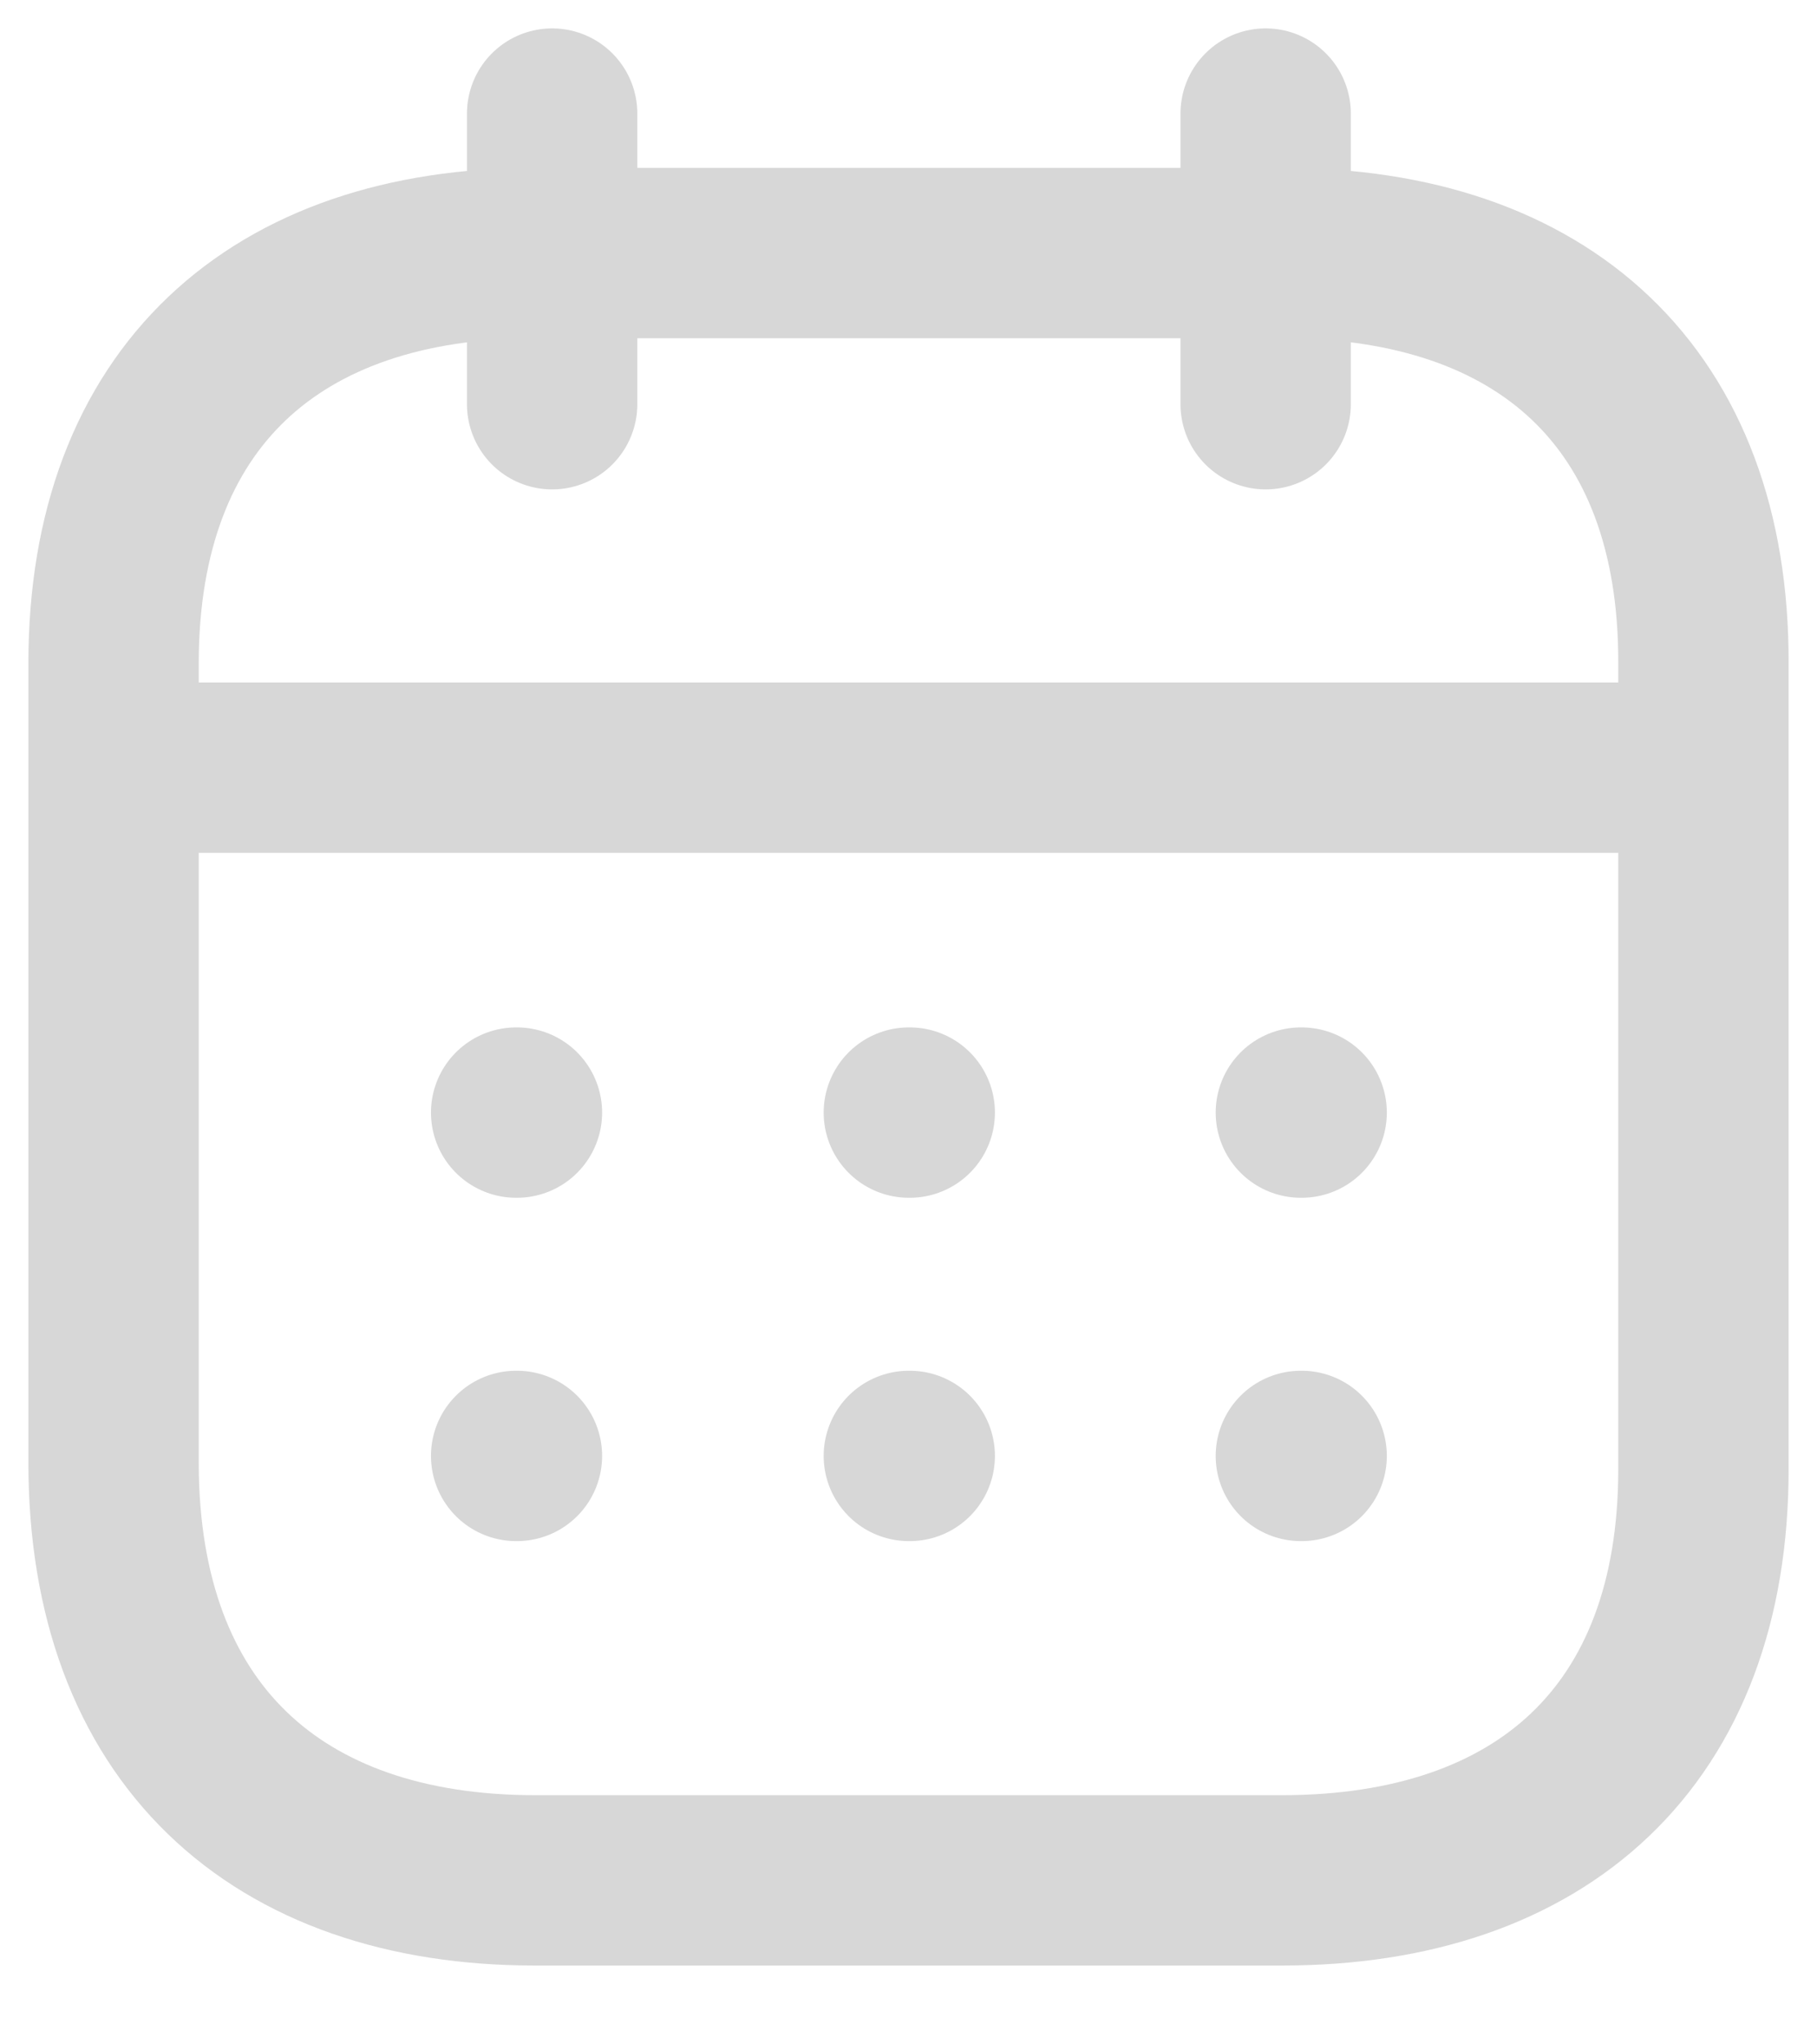 <svg width="16" height="18" viewBox="0 0 16 18" fill="none" xmlns="http://www.w3.org/2000/svg">
<path d="M1.072 6.759H14.935" stroke="#D7D7D7" stroke-width="1.5" stroke-linecap="round" stroke-linejoin="round"/>
<path d="M11.455 9.796H11.462" stroke="#D7D7D7" stroke-width="1.5" stroke-linecap="round" stroke-linejoin="round"/>
<path d="M8.003 9.796H8.011" stroke="#D7D7D7" stroke-width="1.5" stroke-linecap="round" stroke-linejoin="round"/>
<path d="M4.545 9.796H4.552" stroke="#D7D7D7" stroke-width="1.5" stroke-linecap="round" stroke-linejoin="round"/>
<path d="M11.455 12.819H11.462" stroke="#D7D7D7" stroke-width="1.5" stroke-linecap="round" stroke-linejoin="round"/>
<path d="M8.003 12.819H8.011" stroke="#D7D7D7" stroke-width="1.5" stroke-linecap="round" stroke-linejoin="round"/>
<path d="M4.545 12.819H4.552" stroke="#D7D7D7" stroke-width="1.5" stroke-linecap="round" stroke-linejoin="round"/>
<path d="M11.145 1V3.559" stroke="#D7D7D7" stroke-width="1.5" stroke-linecap="round" stroke-linejoin="round"/>
<path d="M4.862 1V3.559" stroke="#D7D7D7" stroke-width="1.5" stroke-linecap="round" stroke-linejoin="round"/>
<path fill-rule="evenodd" clip-rule="evenodd" d="M11.296 2.228H4.711C2.427 2.228 1 3.501 1 5.84V12.878C1 15.254 2.427 16.556 4.711 16.556H11.289C13.581 16.556 15 15.276 15 12.937V5.84C15.007 3.501 13.588 2.228 11.296 2.228Z" stroke="#D7D7D7" stroke-width="1.5" stroke-linecap="round" stroke-linejoin="round"/>
</svg>
